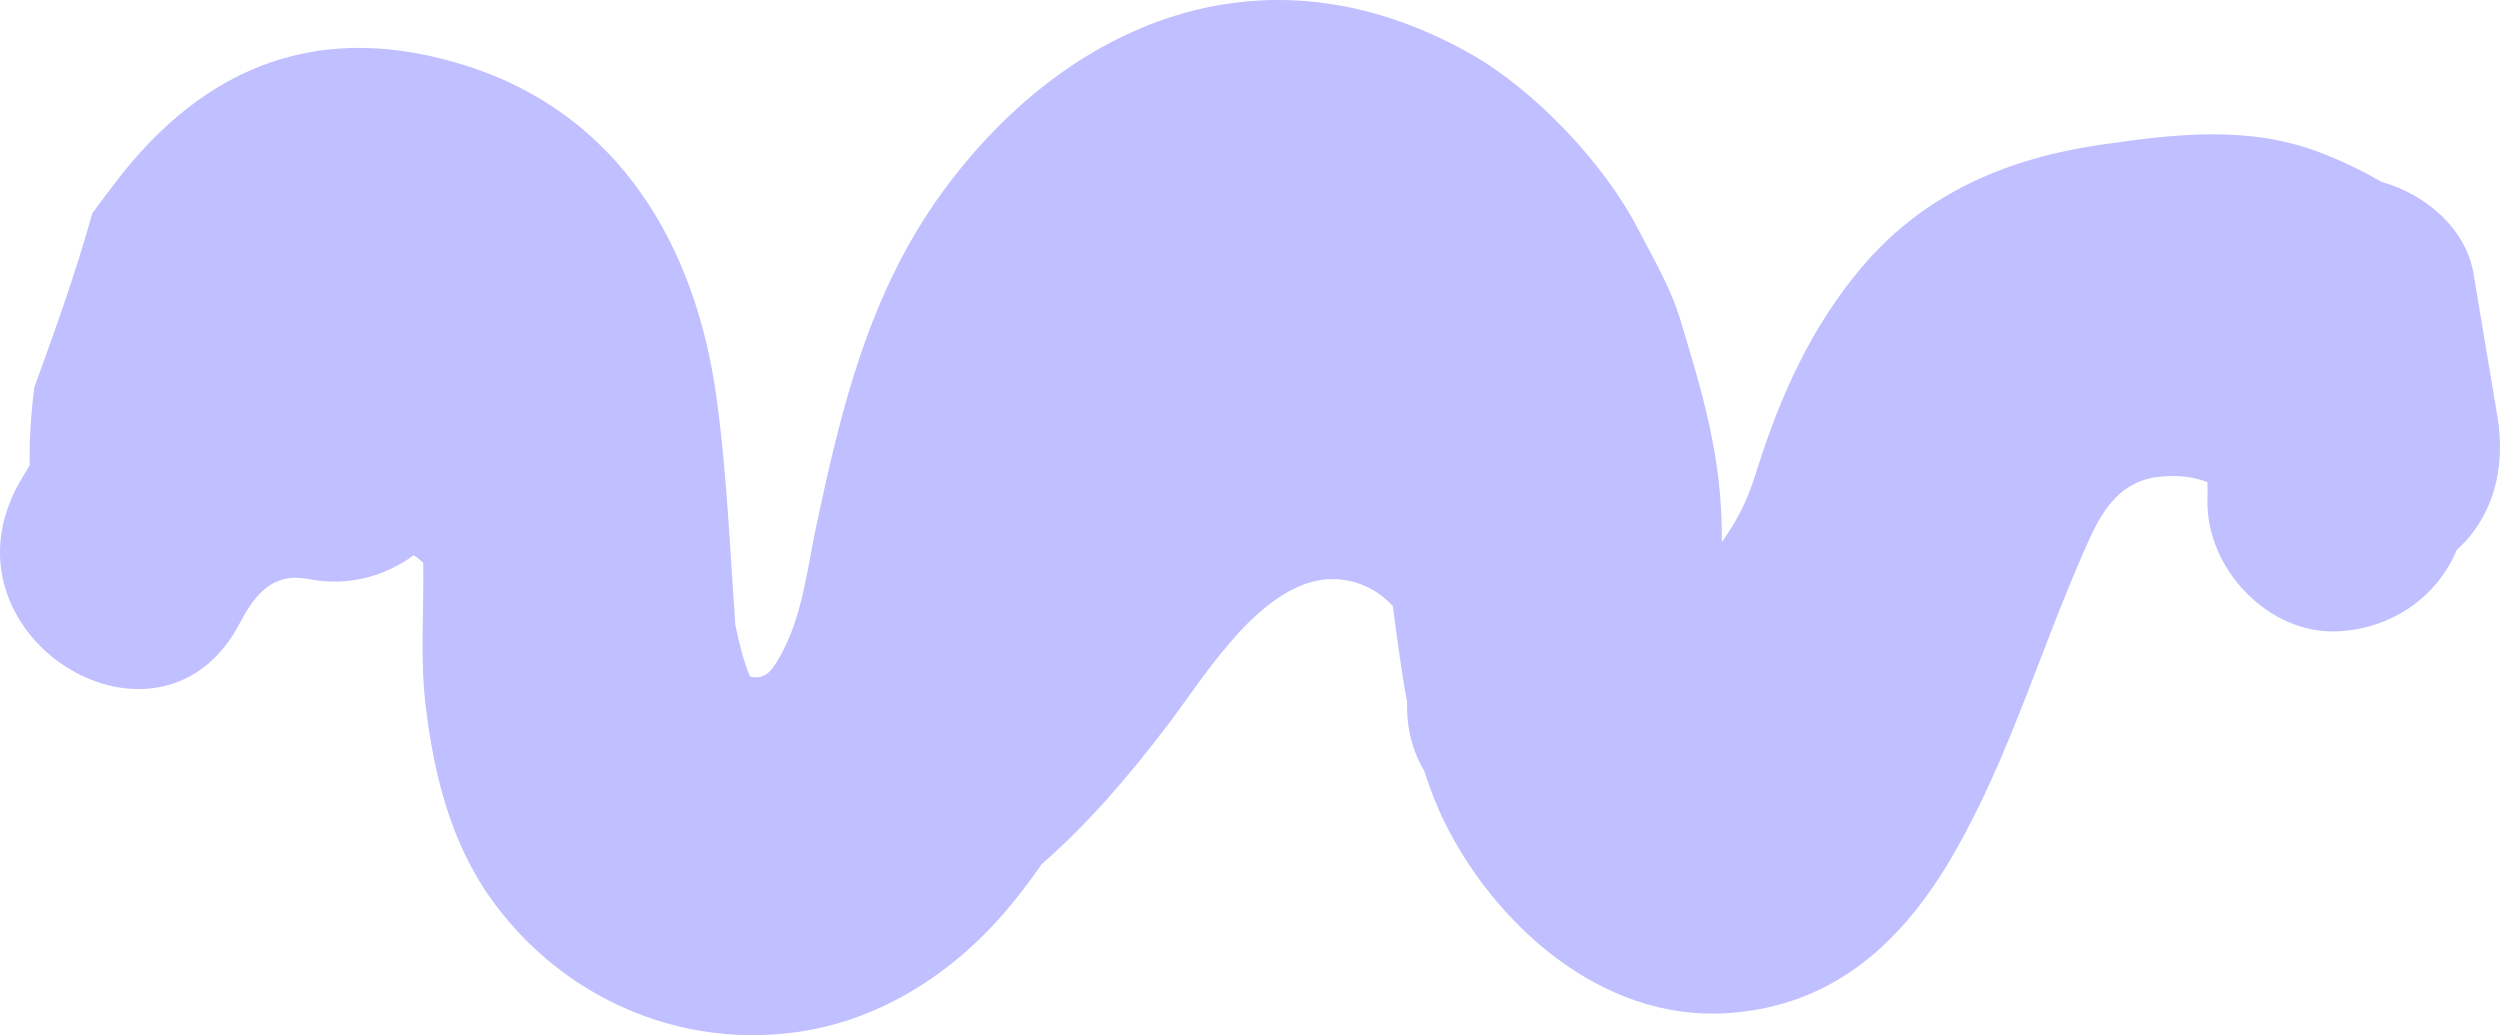 <svg width="256" height="106" viewBox="0 0 256 106" fill="none" xmlns="http://www.w3.org/2000/svg">
<path d="M62.733 102.653C68.463 105.479 74.995 106.613 81.638 105.679C90.317 104.459 97.934 99.453 103.483 92.706C104.618 91.326 105.672 89.913 106.686 88.473C111.422 84.34 115.621 79.43 119.455 74.397C123.153 69.546 128.013 61.421 134.203 59.623C137.372 58.704 140.615 59.815 142.626 62.072C143.064 65.366 143.487 68.66 144.093 71.919C144.004 74.598 144.673 76.972 145.855 78.975C146.431 80.751 147.091 82.511 147.943 84.233C153.035 94.526 163.901 104.606 176.907 103.746C187.766 103.026 194.824 96.473 199.979 87.573C205.858 77.43 209.058 66.032 213.874 55.377C215.4 52 217.262 49.179 221.247 48.806C223.015 48.638 224.609 48.819 226.034 49.372C226.059 49.966 226.072 50.56 226.041 51.153C225.873 58.216 232.283 64.97 239.351 64.649C244.909 64.397 249.56 61.139 251.581 56.299C255.226 53.027 256.639 48.058 255.735 42.649C254.921 37.776 254.107 32.903 253.293 28.03C252.525 23.436 248.426 19.916 243.902 18.633C241.856 17.471 239.709 16.418 237.385 15.547C230.038 12.794 222.444 13.763 215.154 14.817C205.896 16.154 197.285 19.583 190.755 27.236C185.533 33.355 182.355 40.417 179.978 47.91C179.253 50.198 178.563 52.332 176.314 55.522C176.425 46.806 174.197 39.877 172.1 32.853C171.065 29.39 169.309 26.514 167.73 23.442C164.293 16.749 157.1 9.183 150.572 5.504C129.122 -6.585 108.974 2.644 96.571 19.582C88.992 29.931 86.12 41.885 83.54 54.097C82.578 58.65 82.132 63.403 79.671 67.573C78.985 68.735 78.345 69.525 77.01 69.327C76.93 69.314 76.873 69.288 76.801 69.271C76.116 67.654 75.664 65.733 75.295 63.983C74.748 56.248 74.43 48.48 73.386 40.813C71.268 25.236 63.461 11.74 47.764 6.738C33.218 2.103 21.135 6.29 11.623 18.947C10.903 19.905 10.148 20.855 9.451 21.852C7.768 27.872 5.672 33.76 3.522 39.632C3.168 42.356 2.997 45.057 3.041 47.641C2.545 48.47 2.028 49.282 1.587 50.158C-6.158 65.573 16.536 79.204 24.574 63.782C26.083 60.885 27.943 58.583 31.553 59.291C35.674 60.099 39.438 58.999 42.367 56.853C42.73 57.082 43.018 57.367 43.339 57.627C43.417 62.469 43.009 67.329 43.571 72.141C44.38 79.061 46.099 86.107 50.155 91.86C53.459 96.546 57.8 100.226 62.733 102.653Z" fill="#C0BFFF"/>
</svg>
